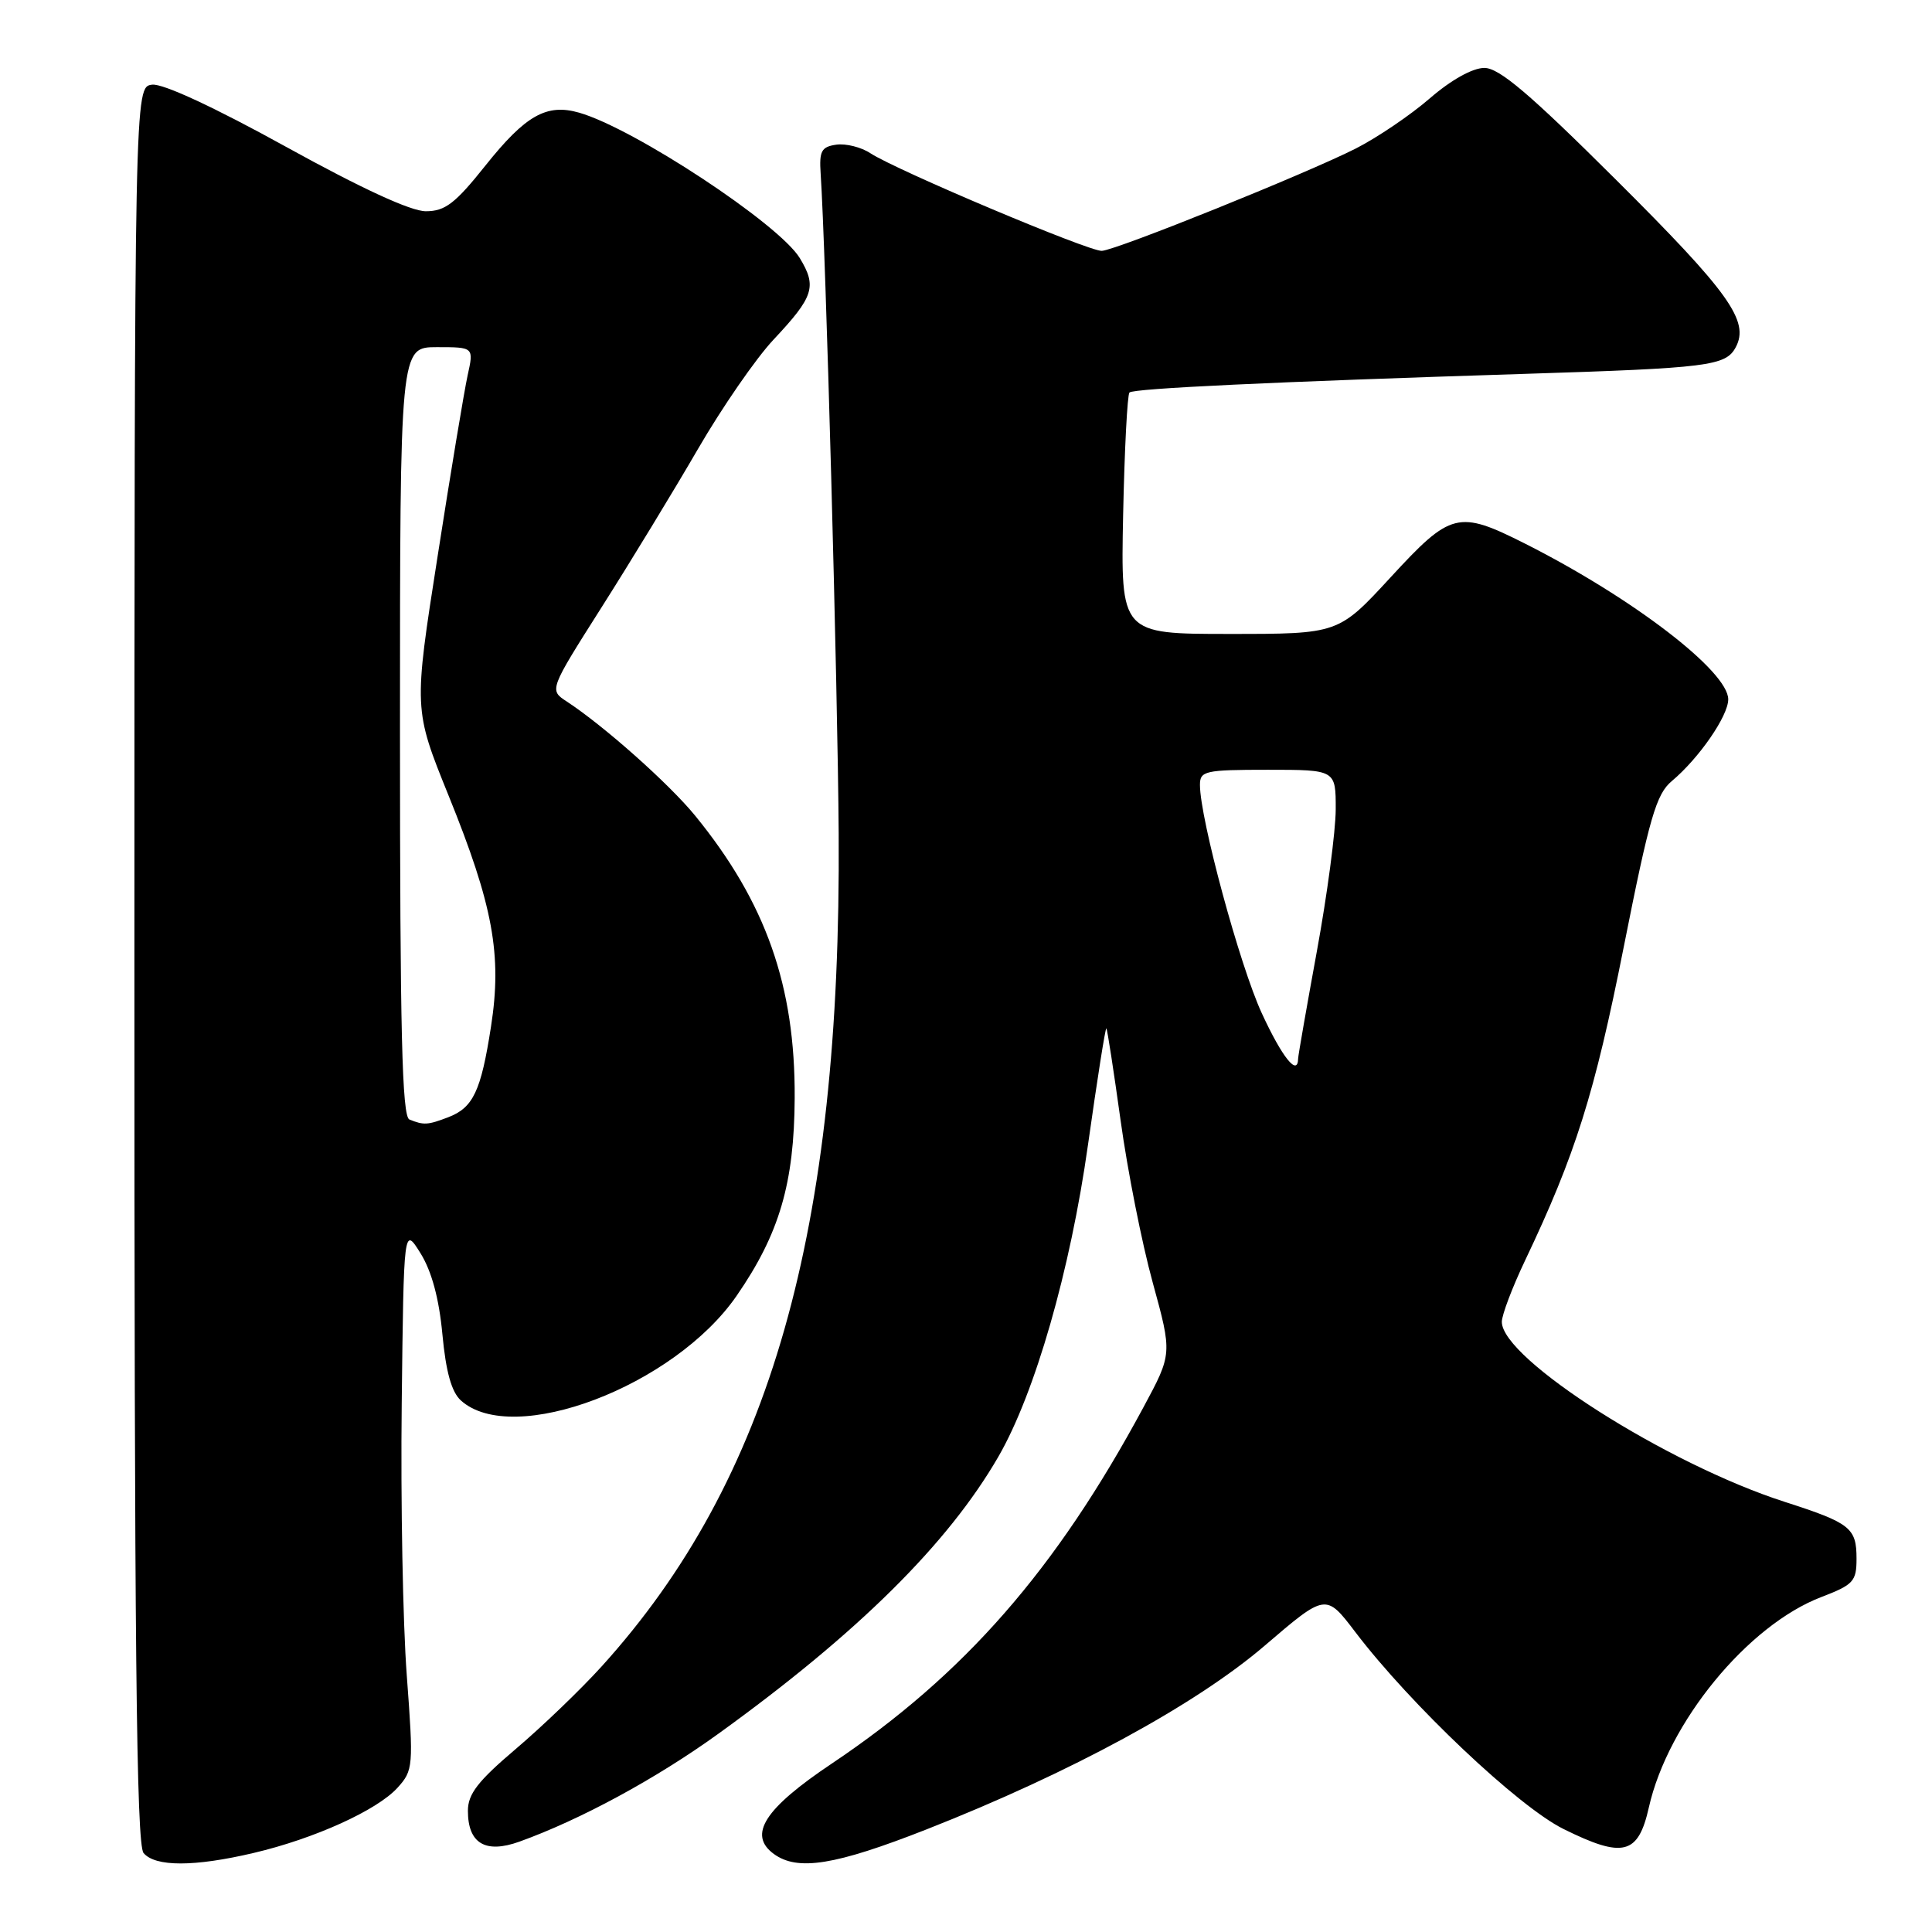 <?xml version="1.0" encoding="UTF-8" standalone="no"?>
<!DOCTYPE svg PUBLIC "-//W3C//DTD SVG 1.1//EN" "http://www.w3.org/Graphics/SVG/1.1/DTD/svg11.dtd" >
<svg xmlns="http://www.w3.org/2000/svg" xmlns:xlink="http://www.w3.org/1999/xlink" version="1.1" viewBox="0 0 256 256">
 <g >
 <path fill="currentColor"
d=" M 33.63 245.52 C 41.67 243.63 49.96 239.87 52.67 236.89 C 54.76 234.58 54.80 234.08 53.90 222.00 C 53.38 215.12 53.08 198.93 53.23 186.00 C 53.50 162.50 53.50 162.50 55.73 166.08 C 57.20 168.45 58.18 172.07 58.62 176.80 C 59.08 181.75 59.83 184.44 61.06 185.56 C 67.96 191.80 89.36 183.68 97.62 171.68 C 103.28 163.48 105.24 156.78 105.30 145.50 C 105.38 130.63 101.48 119.57 92.11 108.08 C 88.65 103.85 80.05 96.20 75.11 92.96 C 72.76 91.43 72.76 91.43 79.72 80.46 C 83.55 74.43 89.29 65.00 92.48 59.50 C 95.67 54.00 100.17 47.48 102.50 45.00 C 107.84 39.31 108.27 37.97 105.97 34.19 C 103.22 29.67 84.01 17.01 76.74 14.93 C 72.43 13.69 69.64 15.27 64.32 21.94 C 60.32 26.96 58.98 27.99 56.43 27.99 C 54.45 28.00 47.93 24.99 37.93 19.47 C 28.42 14.22 21.60 11.05 20.16 11.22 C 17.82 11.50 17.82 11.50 17.81 127.78 C 17.80 218.03 18.07 244.38 19.02 245.53 C 20.56 247.38 25.75 247.38 33.63 245.52 Z  M 122.78 242.40 C 141.85 234.90 158.44 225.89 167.59 218.05 C 175.68 211.12 175.68 211.12 179.59 216.26 C 186.91 225.88 201.19 239.39 207.17 242.35 C 215.08 246.27 217.07 245.77 218.48 239.50 C 221.01 228.24 231.58 215.34 241.35 211.61 C 245.58 209.99 246.00 209.54 246.00 206.54 C 246.00 202.45 245.20 201.81 236.50 199.01 C 220.90 194.00 199.00 180.06 199.00 175.15 C 199.00 174.24 200.39 170.57 202.09 167.00 C 208.75 153.01 211.29 144.94 215.15 125.50 C 218.57 108.27 219.46 105.22 221.53 103.49 C 225.12 100.48 229.00 94.87 229.00 92.67 C 229.00 88.95 216.33 79.23 202.09 72.04 C 193.22 67.57 192.26 67.81 184.26 76.50 C 177.35 84.00 177.35 84.00 162.92 84.00 C 148.50 84.00 148.50 84.00 148.82 68.26 C 149.00 59.60 149.38 52.29 149.66 52.01 C 150.20 51.47 168.55 50.60 202.00 49.54 C 226.39 48.77 228.67 48.49 229.99 46.02 C 231.85 42.55 229.14 38.76 214.06 23.75 C 202.70 12.44 198.65 9.00 196.69 9.00 C 195.13 9.00 192.29 10.58 189.46 13.03 C 186.90 15.25 182.48 18.24 179.65 19.68 C 173.12 22.99 147.99 33.12 146.00 33.24 C 144.32 33.34 118.82 22.58 115.34 20.31 C 114.12 19.50 112.08 18.99 110.81 19.17 C 108.84 19.45 108.54 20.02 108.74 23.00 C 109.41 32.86 111.01 91.29 111.13 110.50 C 111.47 163.15 102.08 196.12 79.73 220.80 C 76.97 223.85 71.85 228.77 68.35 231.74 C 63.33 236.00 62.00 237.71 62.00 239.94 C 62.00 244.26 64.31 245.65 68.82 244.03 C 76.89 241.13 86.93 235.69 95.16 229.75 C 113.64 216.42 125.62 204.56 132.30 193.00 C 137.14 184.61 141.82 168.33 144.16 151.72 C 145.38 143.09 146.47 136.14 146.60 136.27 C 146.73 136.40 147.57 141.90 148.49 148.50 C 149.40 155.10 151.31 164.75 152.74 169.94 C 155.33 179.38 155.33 179.38 151.53 186.44 C 139.92 208.02 127.78 221.90 110.25 233.66 C 101.28 239.66 99.07 243.12 102.54 245.66 C 105.70 247.96 110.66 247.16 122.78 242.40 Z  M 54.25 148.34 C 53.27 147.94 53.00 136.71 53.00 96.92 C 53.00 46.00 53.00 46.00 57.89 46.00 C 62.79 46.00 62.79 46.00 61.96 49.75 C 61.51 51.81 59.71 62.61 57.98 73.74 C 54.81 93.98 54.81 93.98 59.44 105.42 C 65.34 119.98 66.54 126.52 65.06 136.03 C 63.73 144.61 62.70 146.78 59.37 148.05 C 56.67 149.08 56.15 149.11 54.25 148.34 Z  M 167.19 134.25 C 164.27 127.92 159.00 108.46 159.00 104.01 C 159.00 102.15 159.65 102.00 168.00 102.00 C 177.00 102.00 177.00 102.00 176.99 107.25 C 176.98 110.14 175.86 118.58 174.50 126.00 C 173.14 133.43 172.02 139.84 172.01 140.25 C 171.97 142.71 169.89 140.11 167.19 134.25 Z "/>
</g>
</svg>